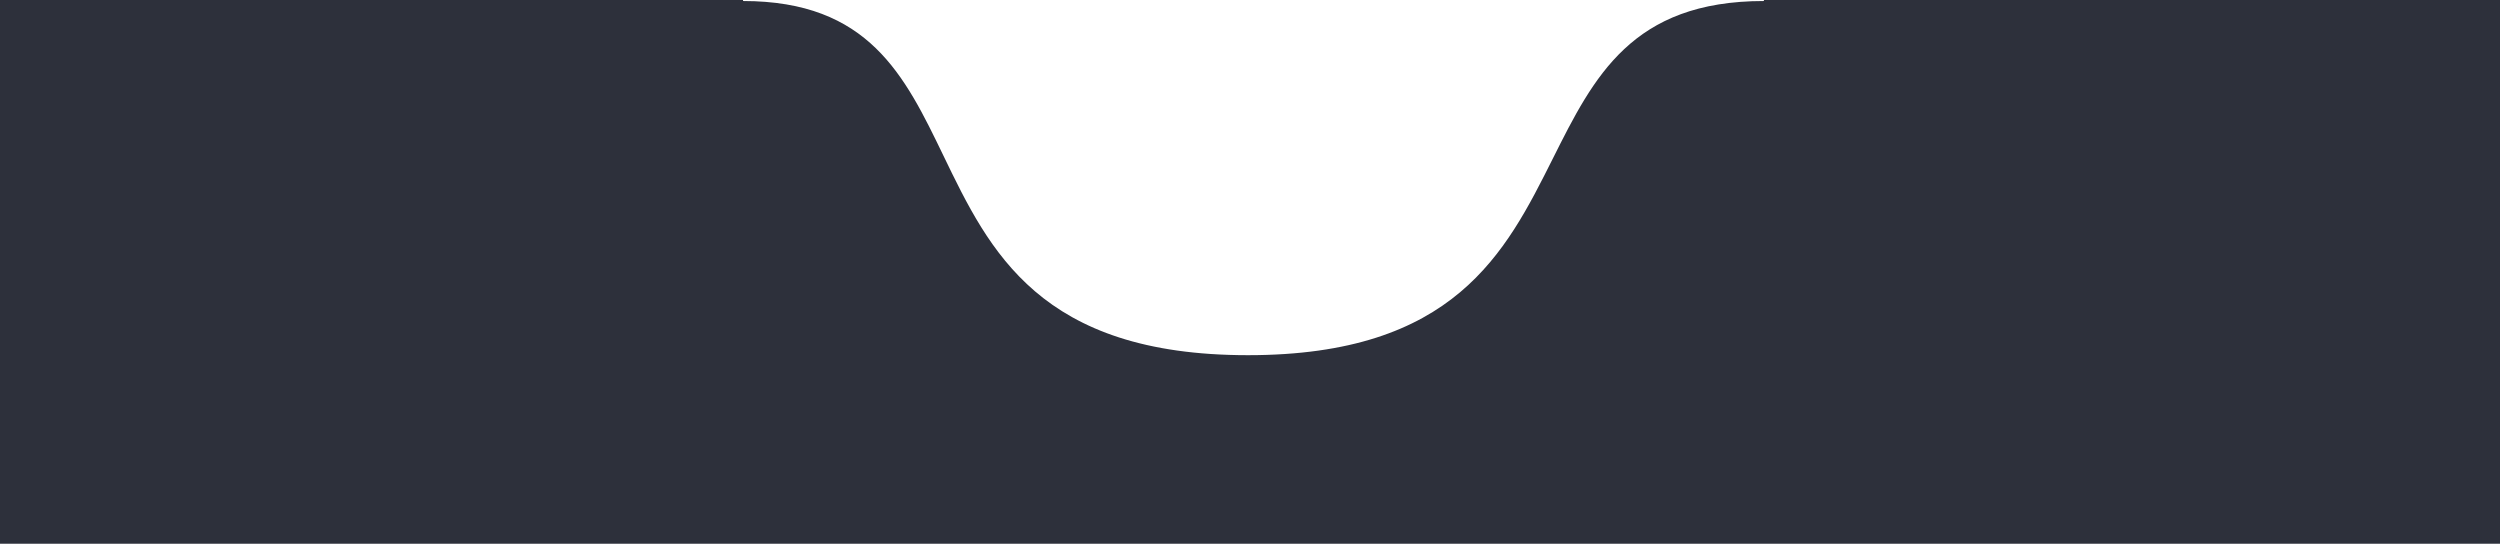 <svg width="360" height="79" viewBox="0 0 360 79" fill="none" xmlns="http://www.w3.org/2000/svg">
<path fill-rule="evenodd" clip-rule="evenodd" d="M223.618 22.815C229.5 11.075 234.976 0.147 254 0.147C254 0.098 254 0.049 254 0H360V78.301H0V0H107C107 0.049 107 0.098 107 0.147C125.1 0.147 130.267 10.847 135.867 22.444C142.494 36.167 149.727 51.147 179.71 51.147C209.423 51.147 216.794 36.435 223.618 22.815Z" fill="#2D303B"/>
</svg>
